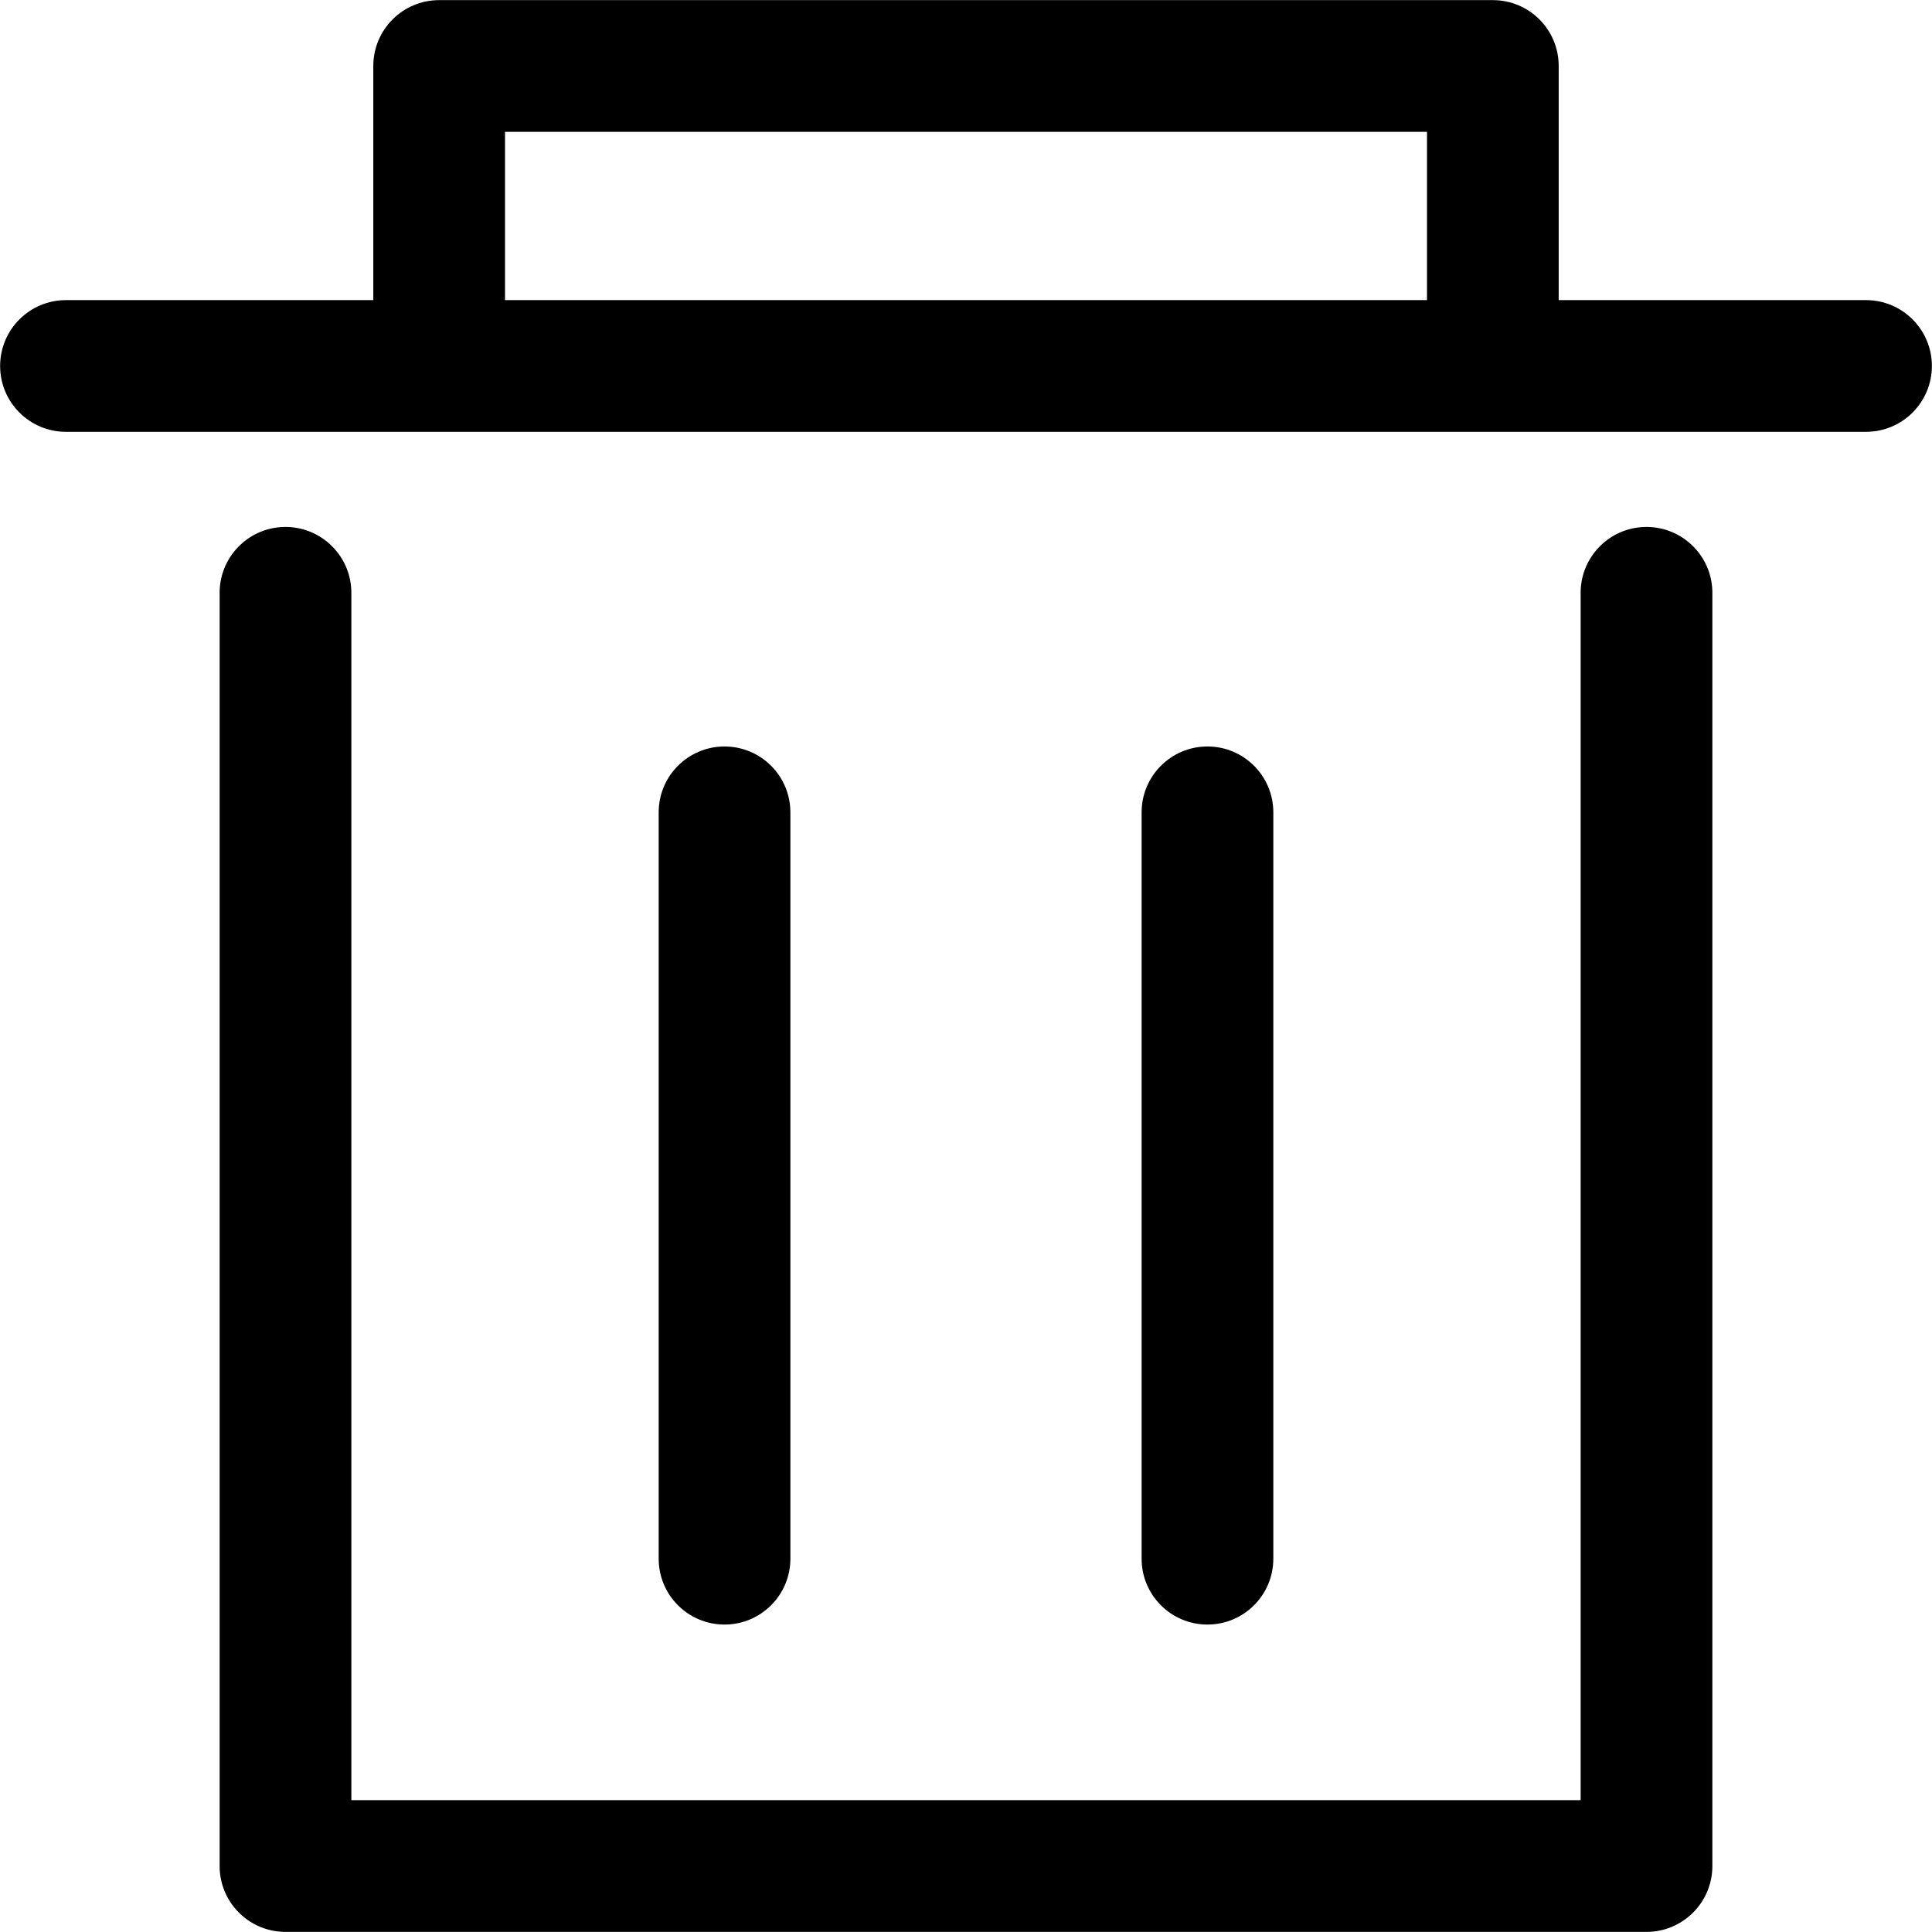 <?xml version="1.0" standalone="no"?><!DOCTYPE svg PUBLIC "-//W3C//DTD SVG 1.1//EN" "http://www.w3.org/Graphics/SVG/1.1/DTD/svg11.dtd"><svg t="1640861932883" class="icon" viewBox="0 0 1024 1024" version="1.1" xmlns="http://www.w3.org/2000/svg" p-id="15716" xmlns:xlink="http://www.w3.org/1999/xlink" width="200" height="200"><defs><style type="text/css"></style></defs><path d="M872.682 279.302c-19.293 0-34.904 15.634-34.904 34.905v639.92H186.223v-639.92c0-19.271-15.634-34.905-34.905-34.905-19.293 0-34.905 15.634-34.905 34.905v674.825c0 16.861 11.953 30.939 27.86 34.188a34.17 34.17 0 0 0 7.044 0.717h721.364c19.271 0 34.904-15.623 34.904-34.904V314.207c0.001-19.271-15.633-34.905-34.903-34.905z" p-id="15717"></path><path d="M418.921 826.143V430.556c0-19.271-15.635-34.905-34.905-34.905-19.293 0-34.904 15.634-34.904 34.905v395.587c0 19.27 15.611 34.904 34.904 34.904 19.27 0 34.905-15.635 34.905-34.904zM674.889 826.143V430.556c0-19.271-15.635-34.905-34.905-34.905-19.293 0-34.904 15.634-34.904 34.905v395.587c0 19.27 15.611 34.904 34.904 34.904 19.27 0 34.905-15.635 34.905-34.904zM989.03 159.067H826.143V34.969c0-19.282-15.635-34.905-34.905-34.905H232.762c-19.27 0-34.905 15.623-34.905 34.905v124.098H34.969c-19.27 0-34.904 15.623-34.904 34.905s15.634 34.905 34.904 34.905H989.03c19.271 0 34.905-15.623 34.905-34.905s-15.634-34.905-34.905-34.905zM267.667 69.874h488.666v89.193H267.667V69.874z" p-id="15718"></path></svg>